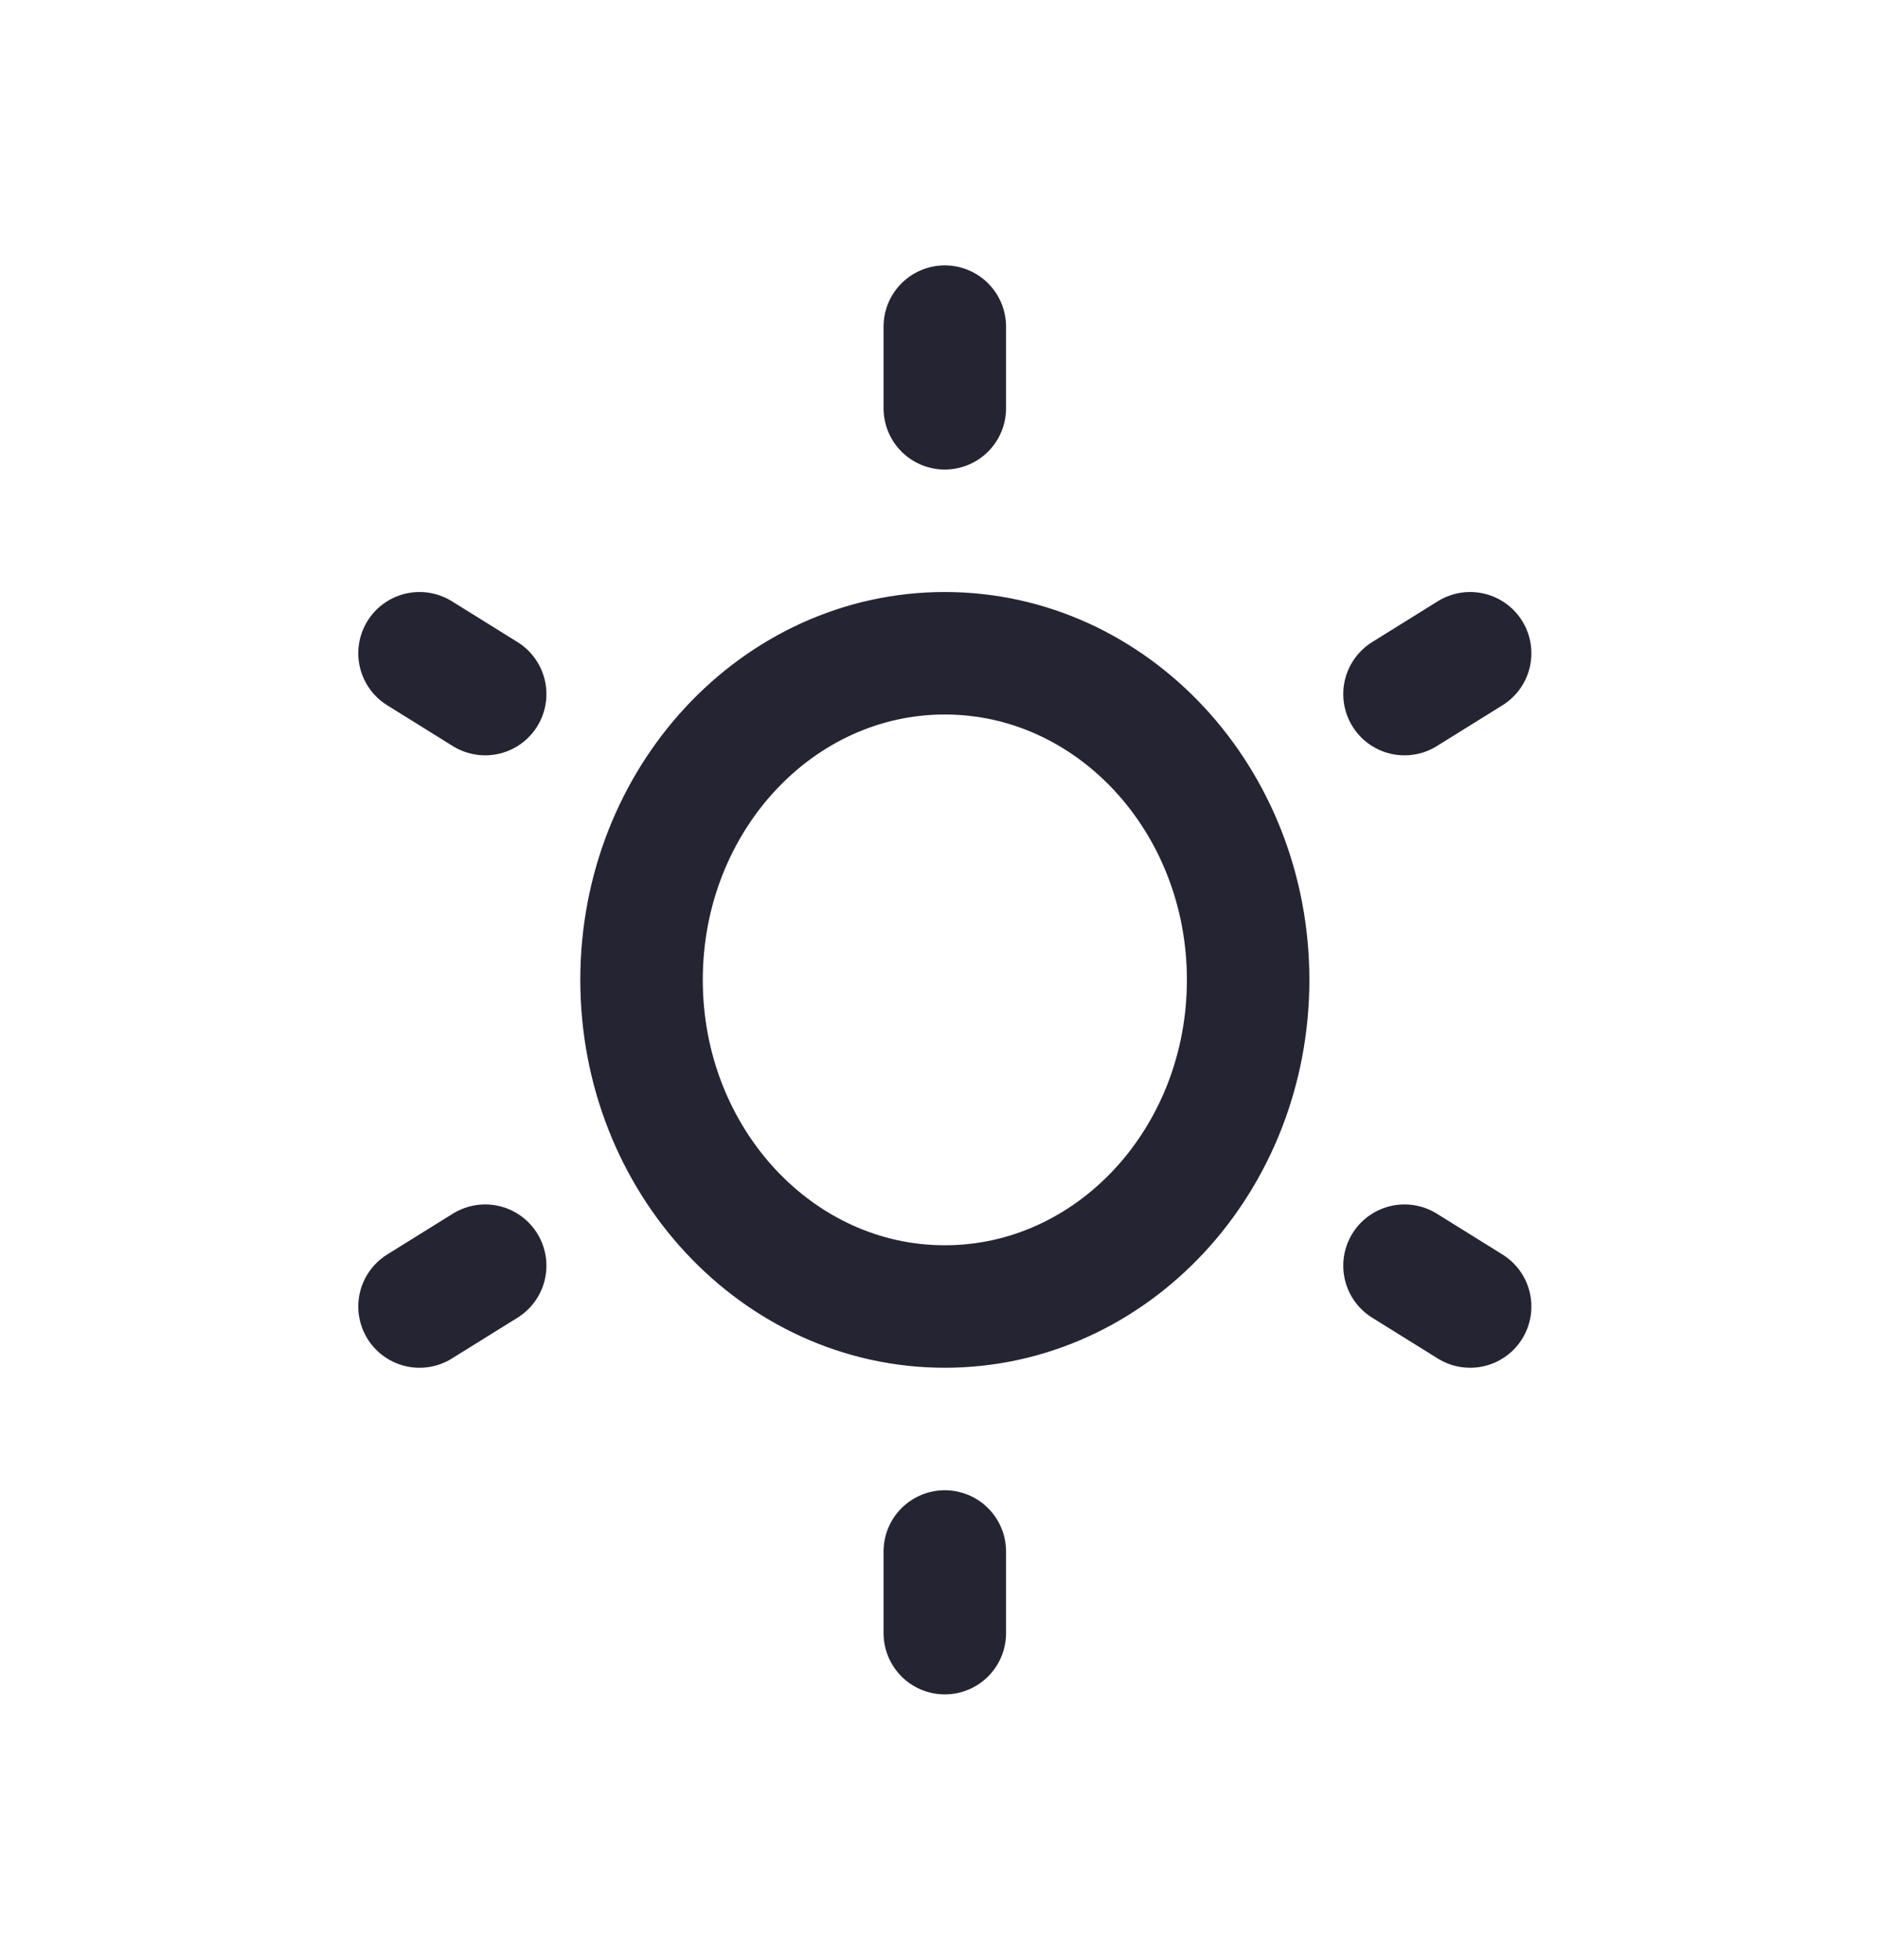 <svg width="23" height="24" viewBox="0 0 23 24" fill="none" xmlns="http://www.w3.org/2000/svg">
<path d="M11.571 4V5M11.571 19V20M5.138 8L5.942 8.5M17.201 15.5L18.005 16M18.005 8L17.201 8.5M5.942 15.5L5.138 16M15.286 12C15.286 9.791 13.623 8 11.571 8C9.52 8 7.857 9.791 7.857 12C7.857 14.209 9.52 16 11.571 16C13.623 16 15.286 14.209 15.286 12Z" stroke="#252432" stroke-width="1.5" stroke-linecap="round" stroke-linejoin="round"/>
</svg>
